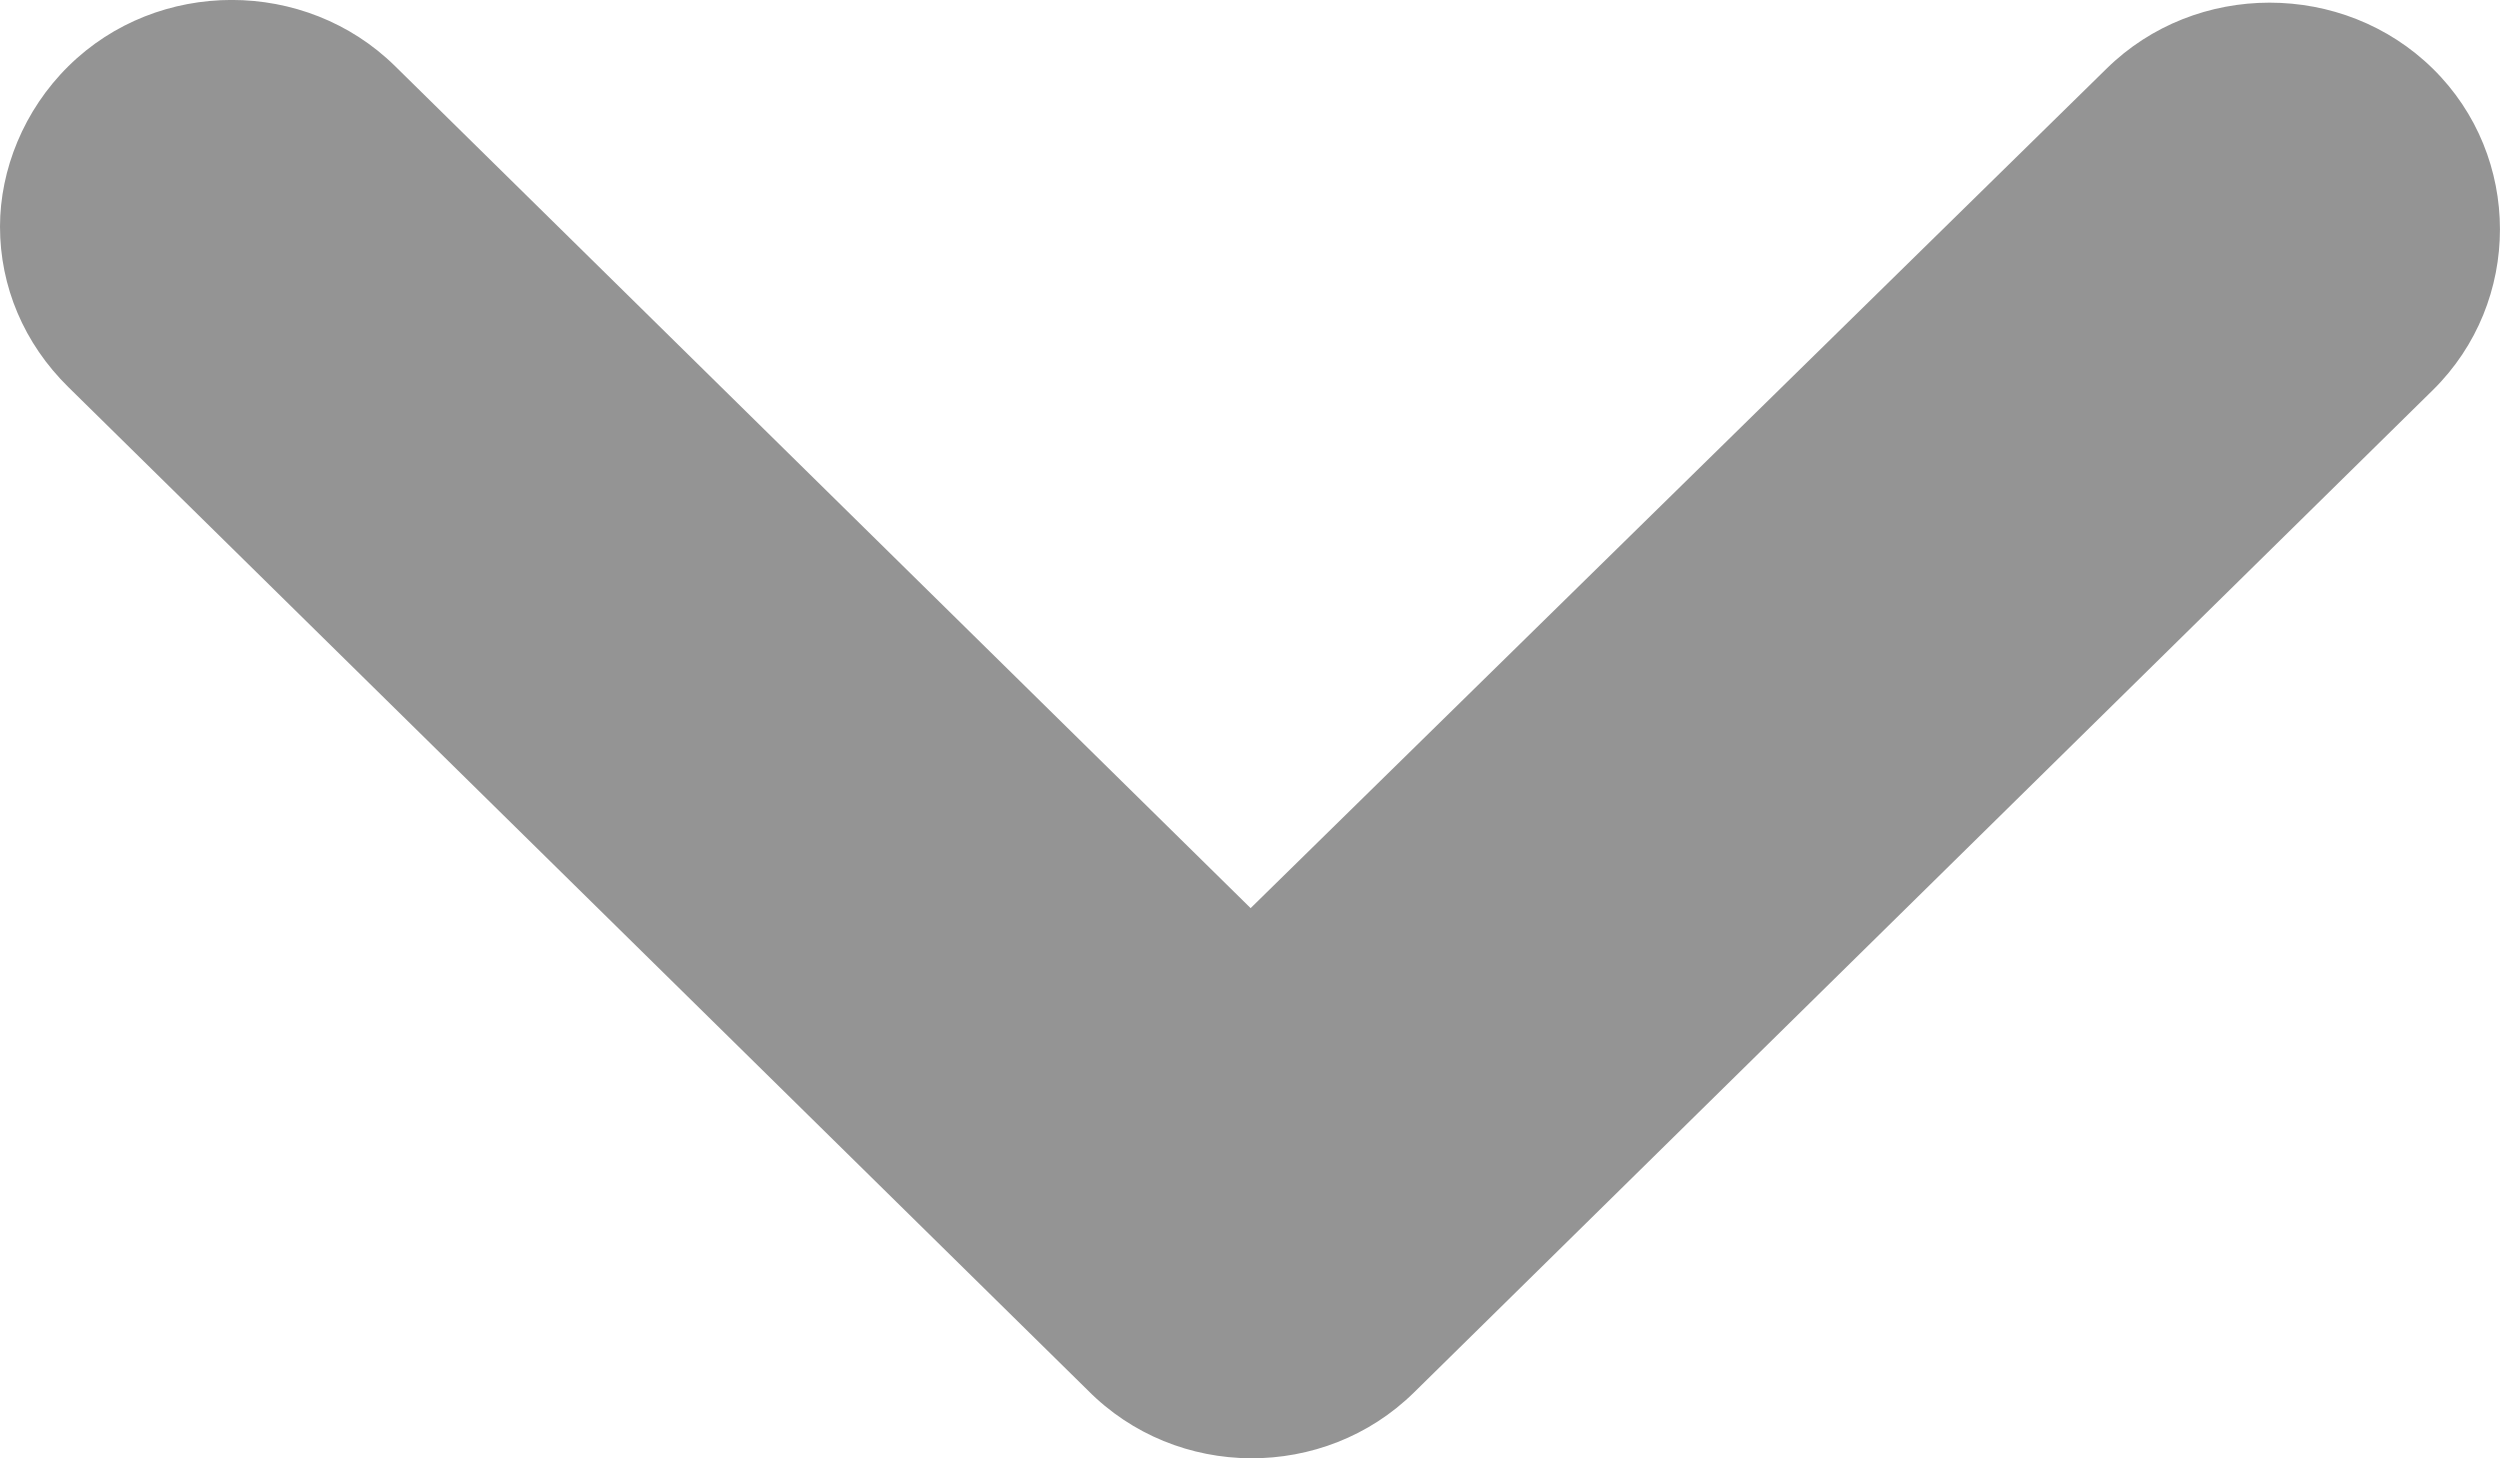 <svg width="12" height="7" viewBox="0 0 12 7" fill="none" xmlns="http://www.w3.org/2000/svg">
<path d="M6.787 6.684L11.678 1.872C12.107 1.449 12.107 0.752 11.678 0.33C11.248 -0.093 10.54 -0.093 10.111 0.33L6.003 4.359L1.896 0.317C1.466 -0.106 0.758 -0.106 0.329 0.317C0.114 0.529 0 0.815 0 1.088C0 1.374 0.114 1.648 0.329 1.859L5.22 6.672C5.649 7.107 6.357 7.107 6.787 6.684Z" fill="#949494"/>
</svg>
